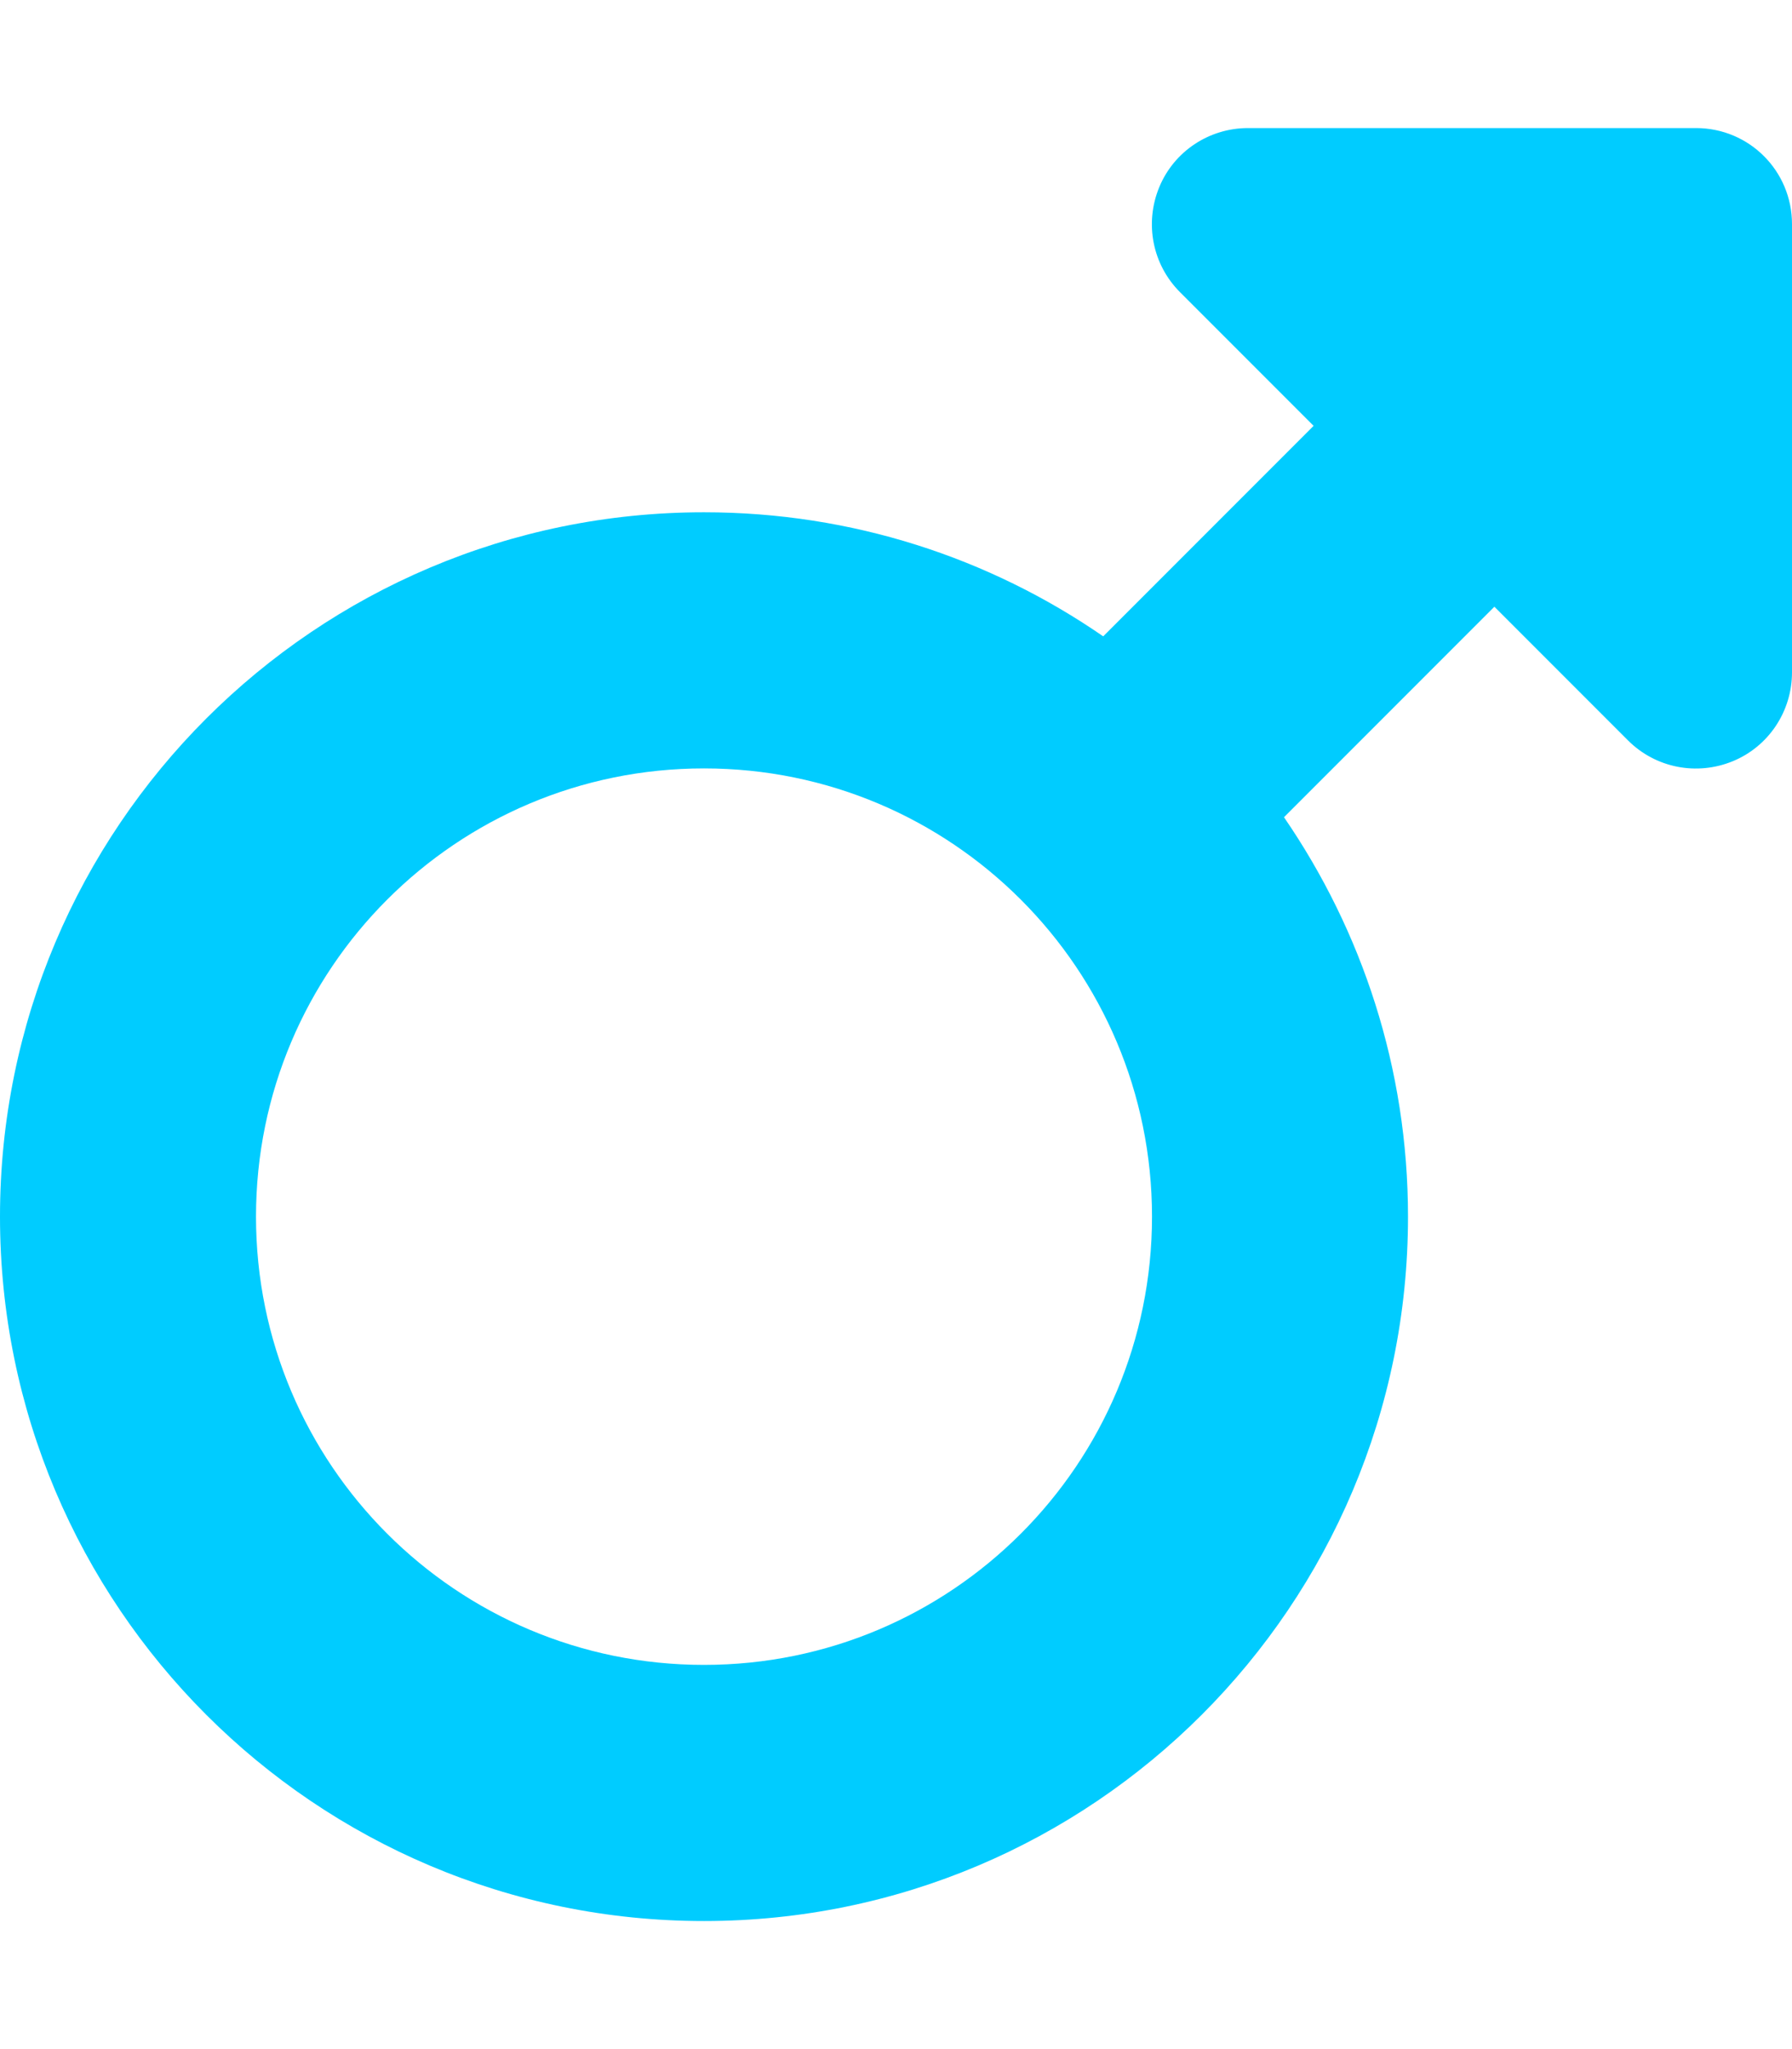 <?xml version="1.0" encoding="utf-8"?>
<!-- Generator: Adobe Illustrator 25.4.1, SVG Export Plug-In . SVG Version: 6.00 Build 0)  -->
<svg version="1.1" id="Capa_1" xmlns="http://www.w3.org/2000/svg" xmlns:xlink="http://www.w3.org/1999/xlink" x="0px" y="0px"
	 viewBox="0 0 448 512" style="enable-background:new 0 0 448 512;" xml:space="preserve">
<style type="text/css">
	.st0{fill:#00CCFF;}
</style>
<path class="st0" d="M289.8,46.8c3.7-9,12.5-14.8,22.2-14.8h112c13.3,0,24,10.7,24,24v112c0,9.7-5.8,18.5-14.8,22.2
	s-19.3,1.7-26.2-5.2l-33.4-33.4L321,204.2c19.5,28.4,31,62.7,31,99.8c0,97.2-78.8,176-176,176S0,401.2,0,304s78.8-176,176-176
	c37,0,71.4,11.4,99.8,31l52.6-52.6L295,73C288.1,66.1,286.1,55.8,289.8,46.8z M400,80L400,80L400,80L400,80z M176,416
	c61.9,0,112-50.1,112-112s-50.1-112-112-112S64,242.1,64,304S114.1,416,176,416z"/>
</svg>
